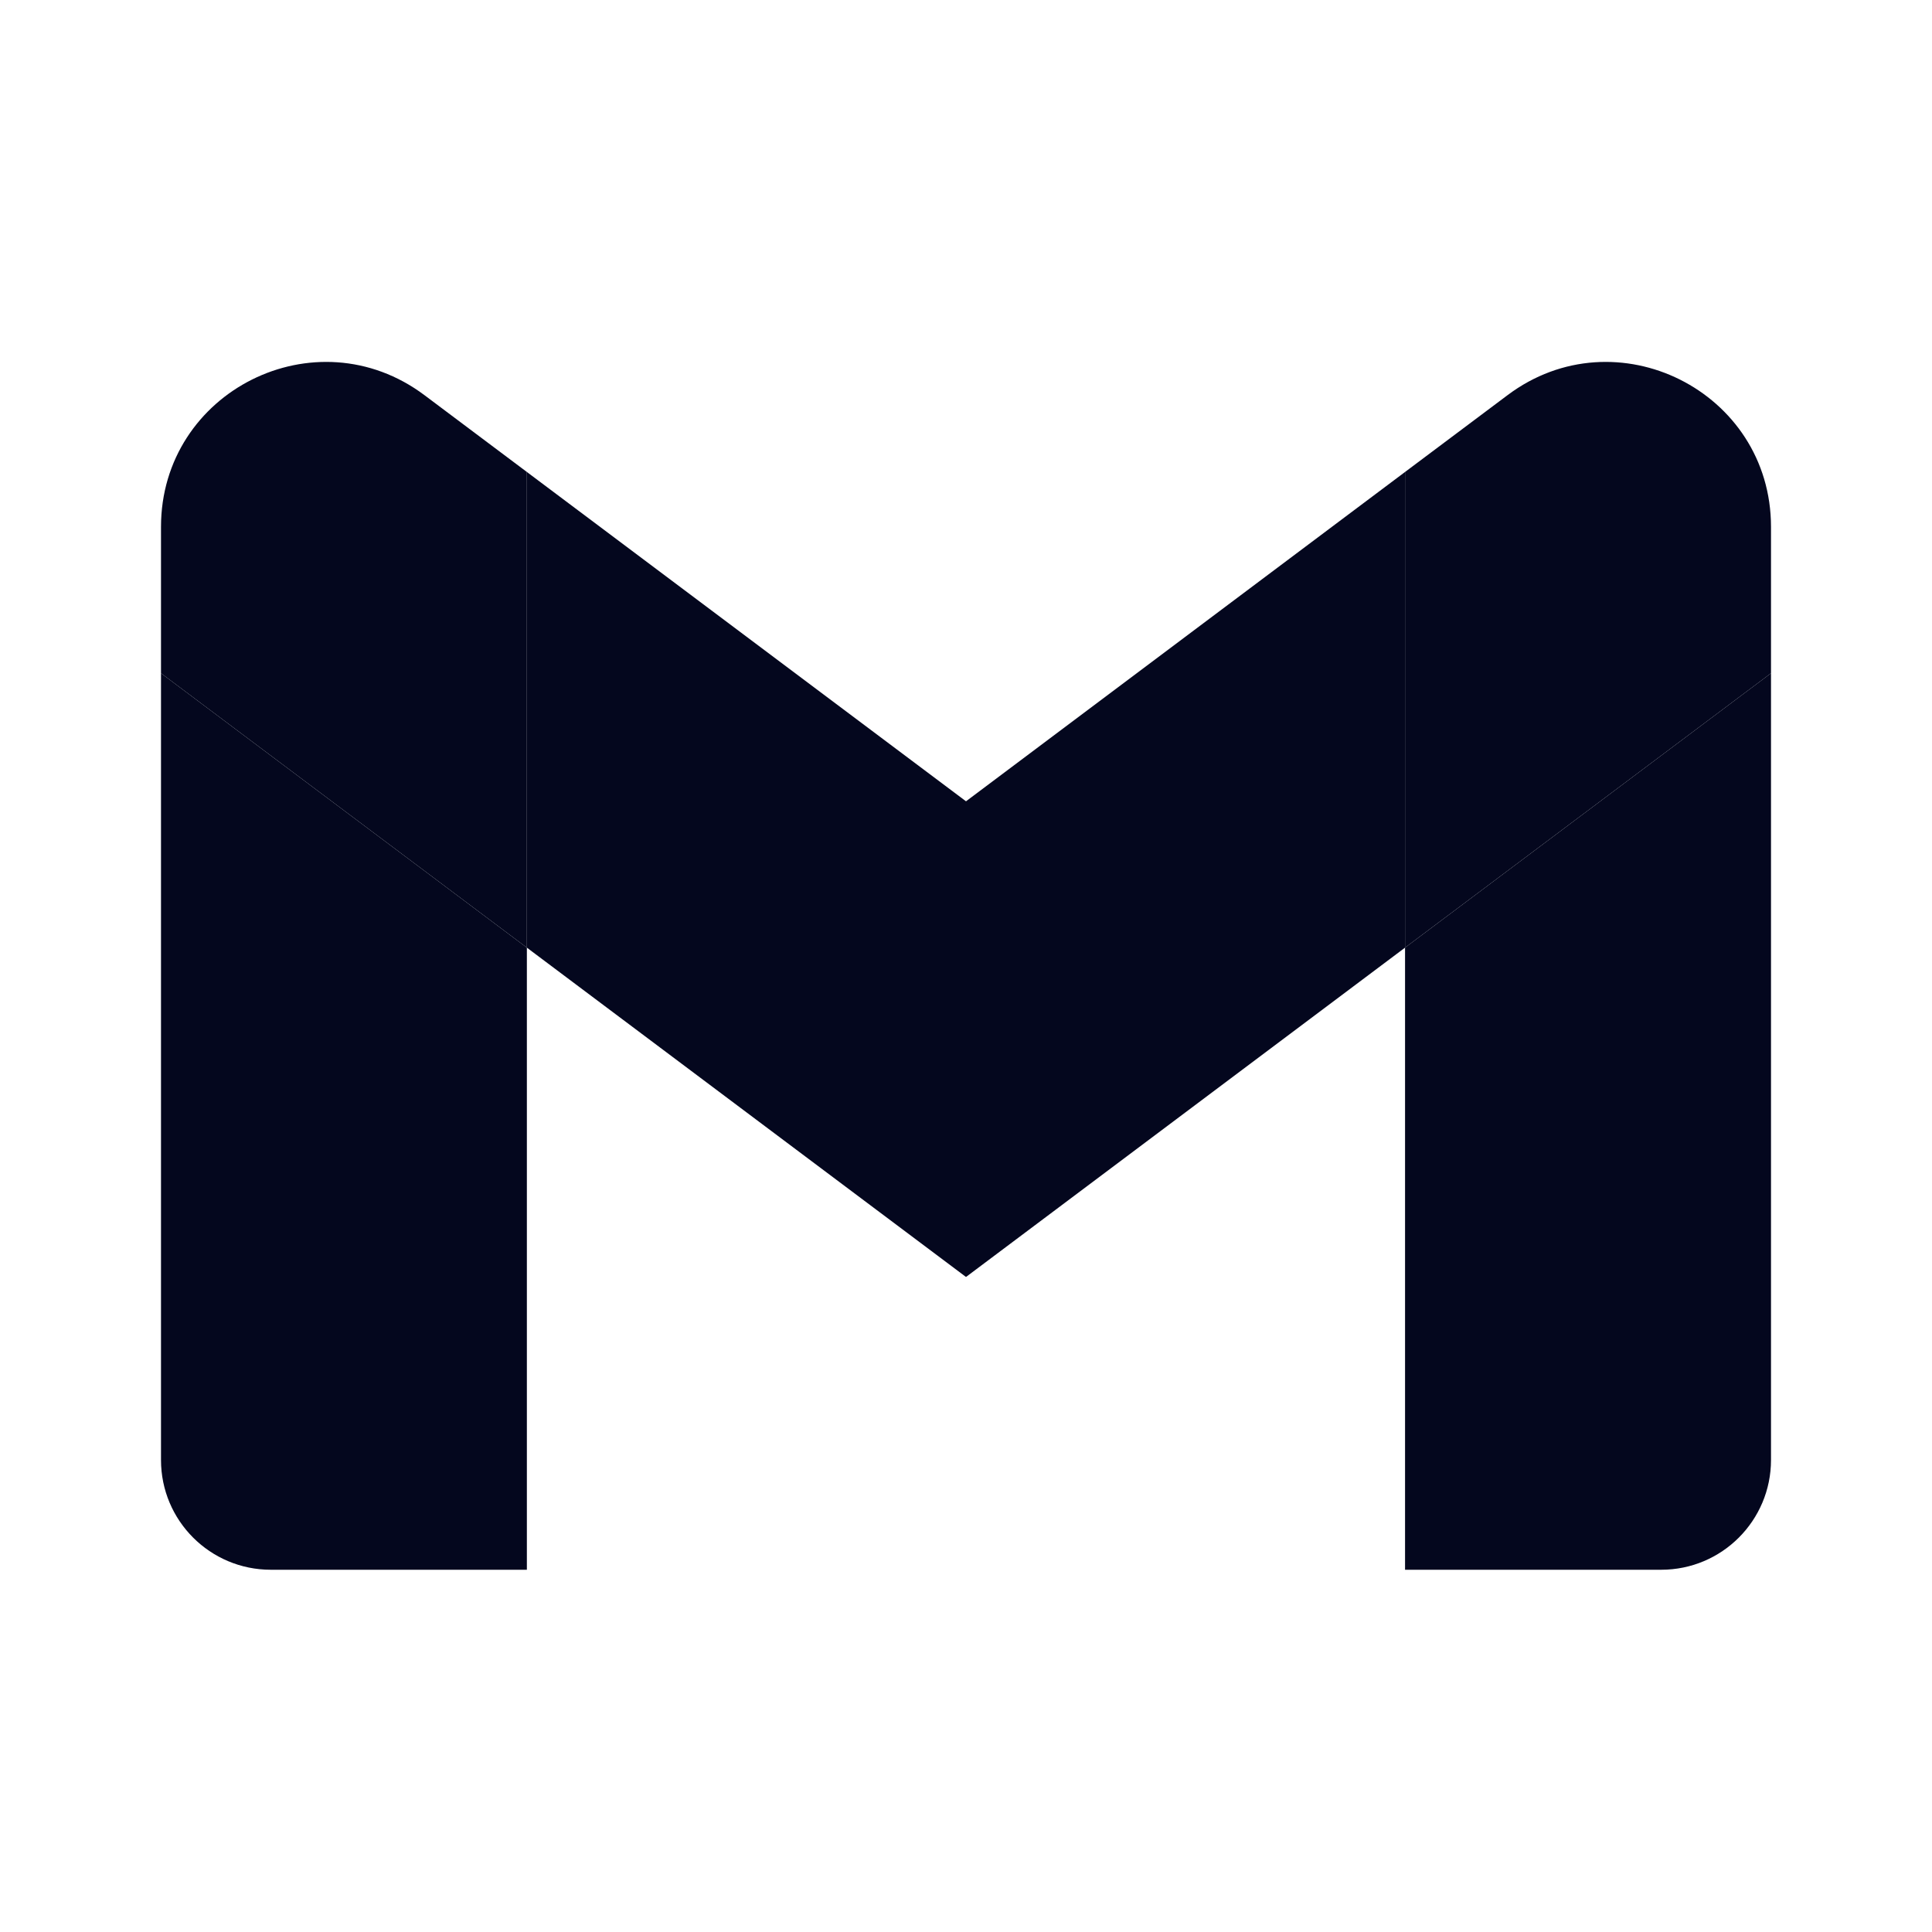 <svg width="24" height="24" viewBox="0 0 24 24" fill="none" xmlns="http://www.w3.org/2000/svg">
<path d="M3.364 19.5H6.545V11.772L2 8.363V18.136C2 18.891 2.611 19.5 3.364 19.5Z" fill="#04071E"/>
<path d="M17.454 19.5H20.636C21.391 19.5 22 18.888 22 18.136V8.363L17.454 11.772" fill="#04071E"/>
<path d="M17.454 5.863V11.772L22 8.363V6.545C22 4.859 20.075 3.897 18.727 4.909" fill="#04071E"/>
<path d="M6.545 11.772L6.545 5.863L12 9.954L17.454 5.863V11.772L12 15.863" fill="#04071E"/>
<path d="M2 6.545V8.363L6.545 11.772L6.545 5.863L5.273 4.909C3.923 3.897 2 4.859 2 6.545Z" fill="#04071E"/>
</svg>
